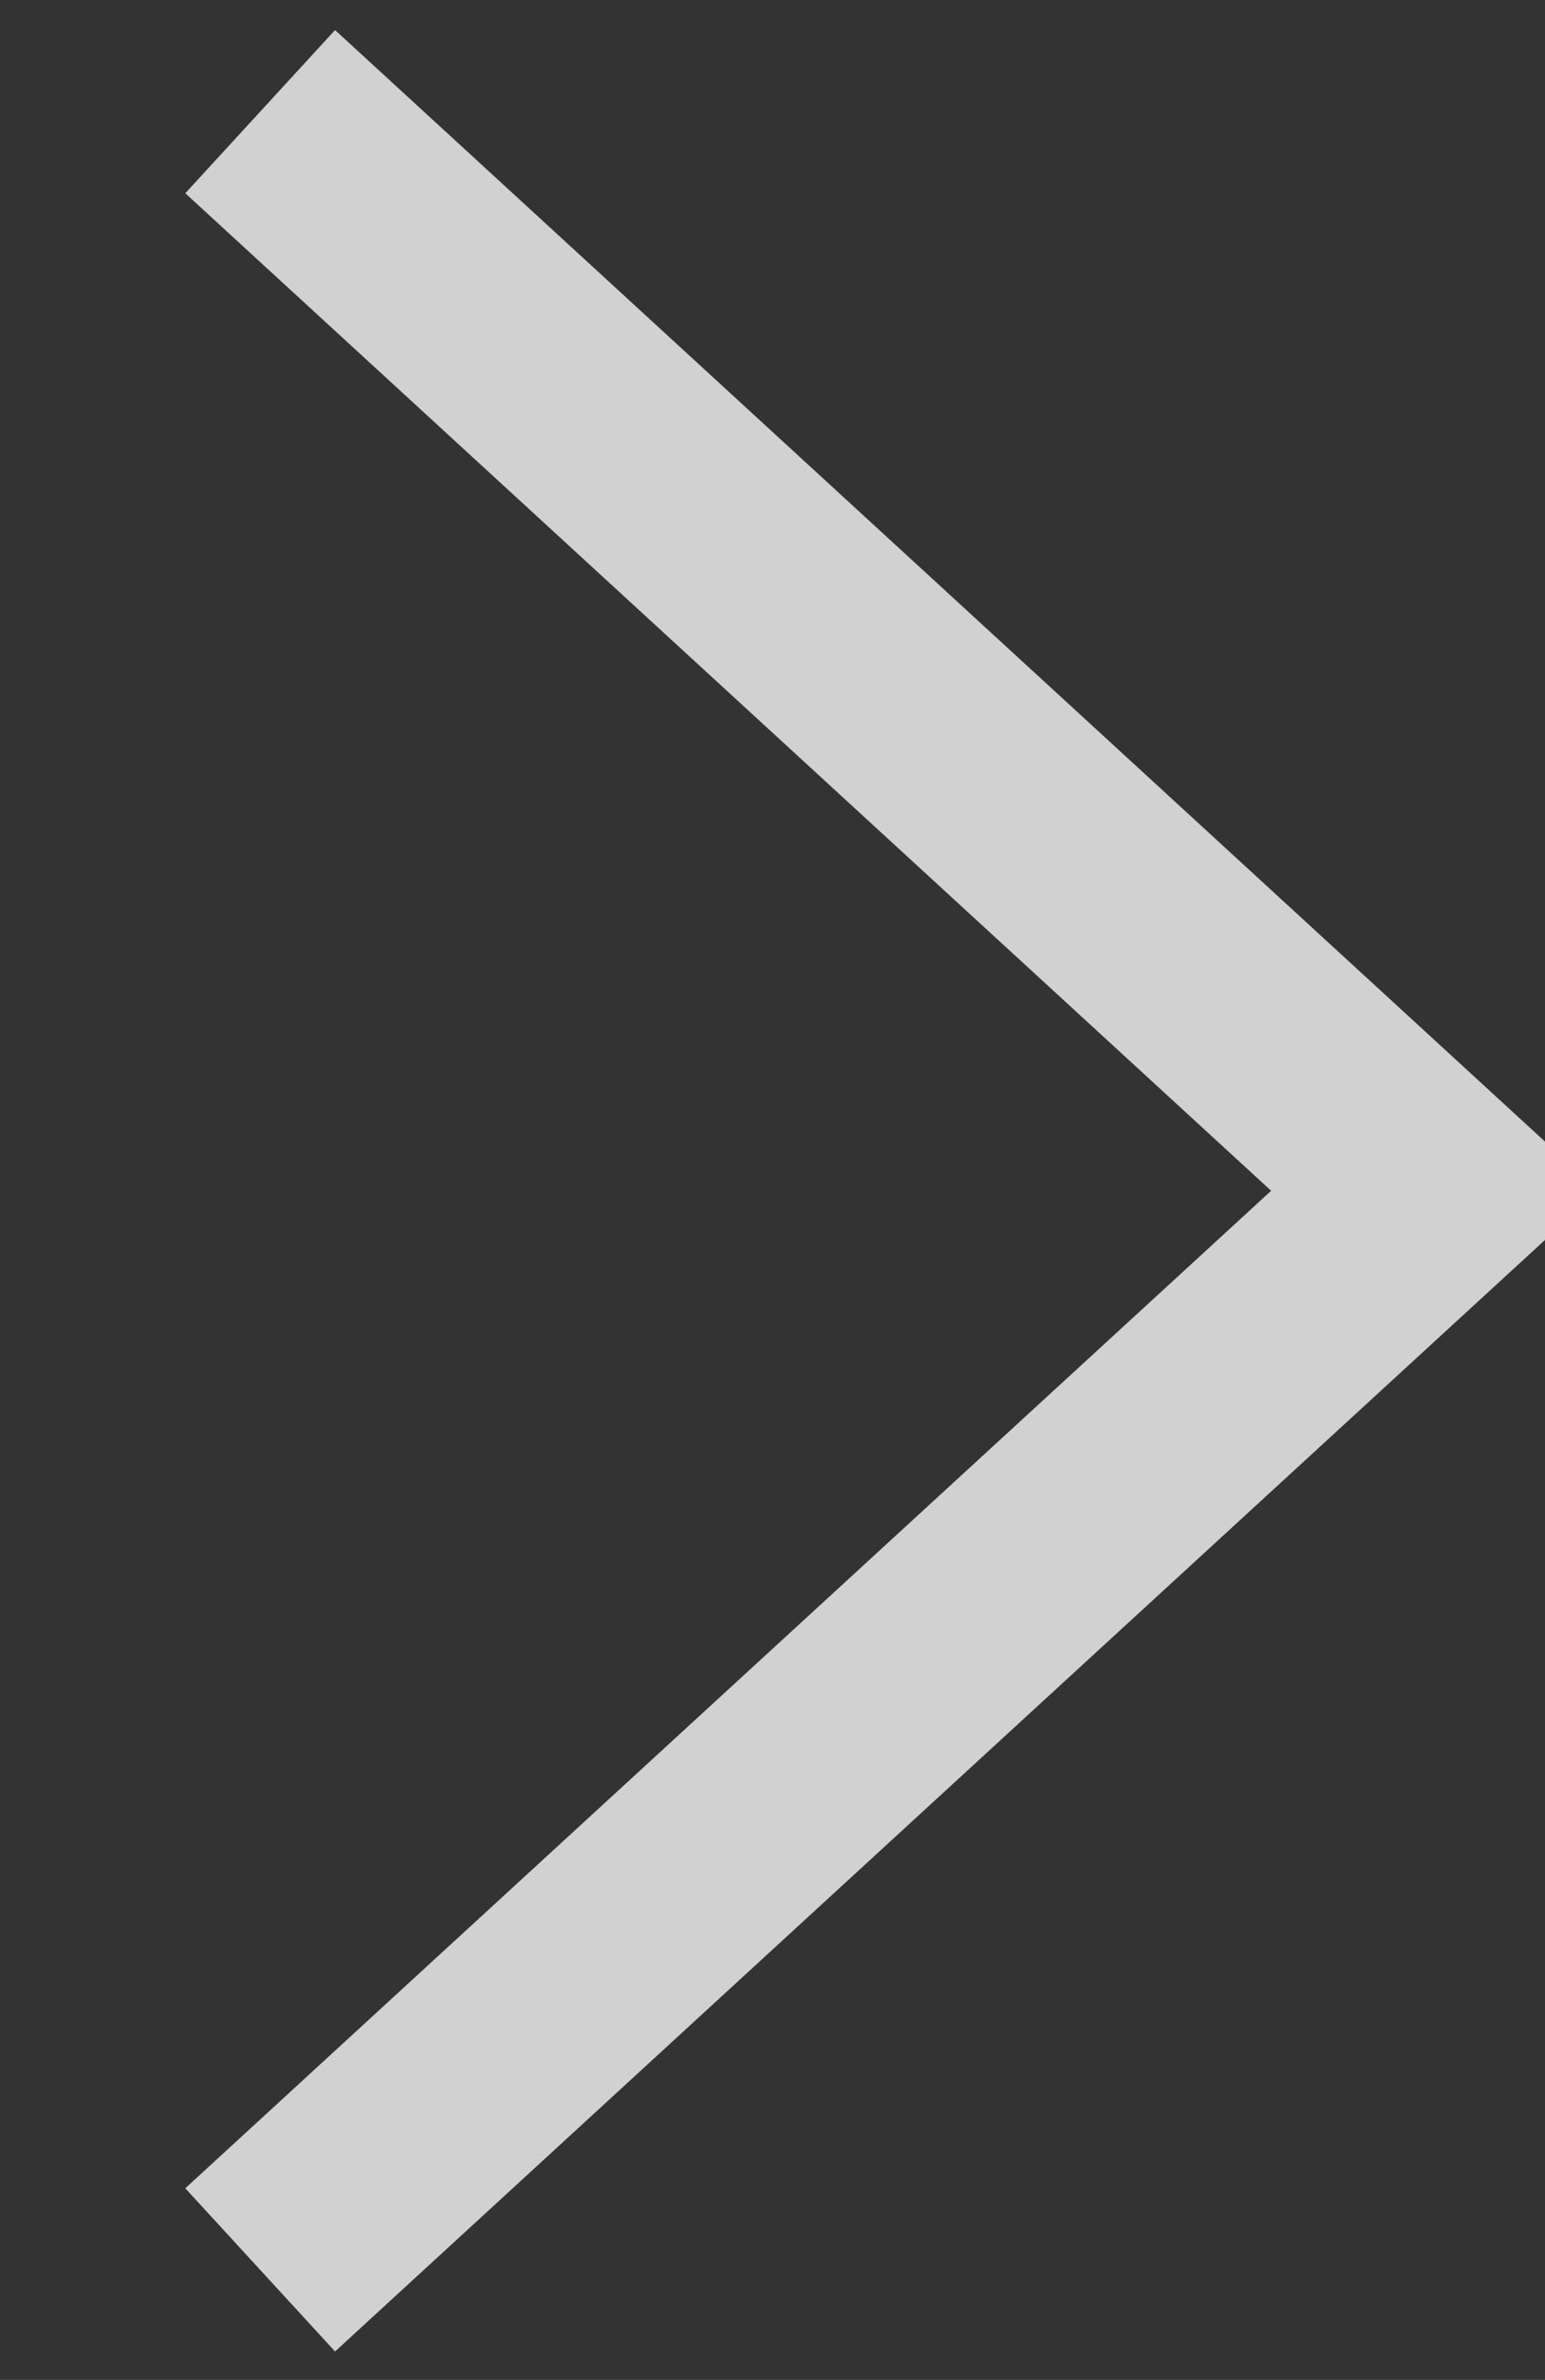 <svg xmlns="http://www.w3.org/2000/svg" width="27.91" height="42.969" viewBox="0 0 27.91 42.969">
  <rect x="0" y="0" width="27.91" height="42.969" fill="#333333" stroke="none"/>
<defs>
    <style>
      .cls-1 {
        fill: none;
        stroke: #ffffff;
        stroke-width: 4px;
        fill-rule: evenodd;
        opacity: 0.77;
      }
    </style>
  </defs>
  <path id="Rectangle_5_copy_4" data-name="Rectangle 5 copy 4" class="cls-1" d="M1271.76,336.016l21.22,19.483-21.22,19.483" transform="translate(-1267.06 -334)"/>
</svg>

